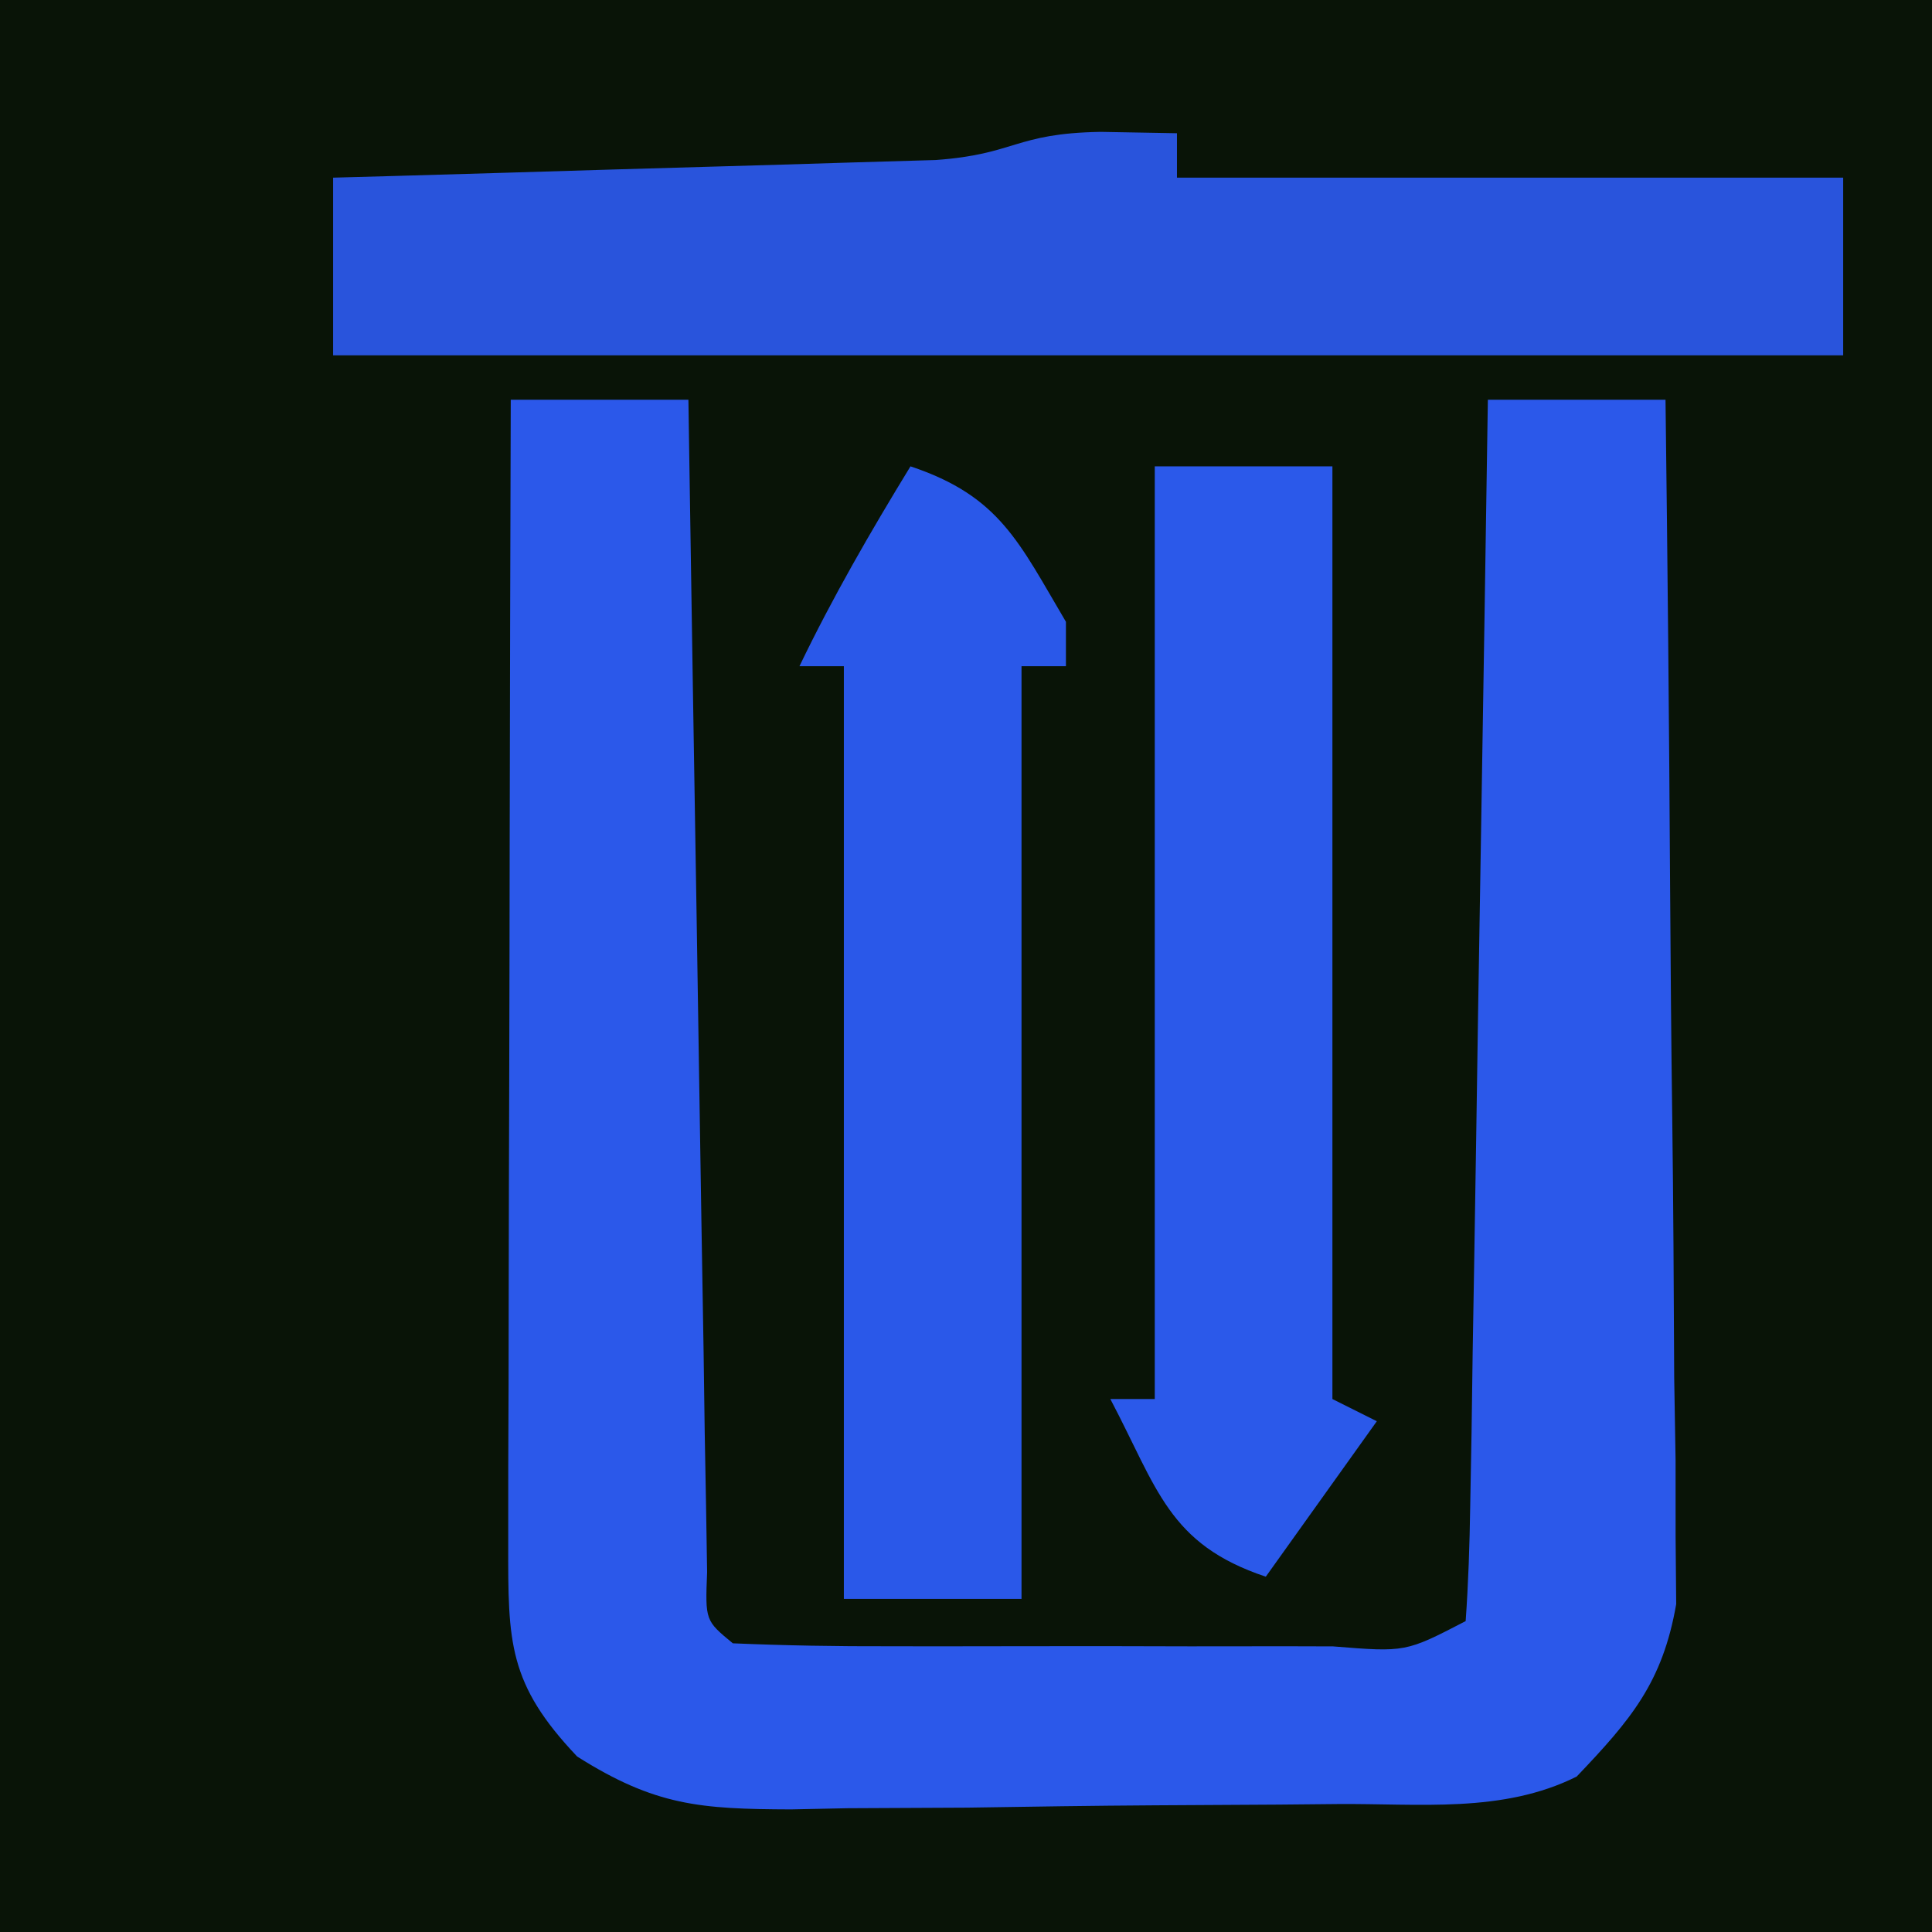 <?xml version="1.0" encoding="UTF-8"?>
<svg version="1.1" xmlns="http://www.w3.org/2000/svg" width="87" height="87">
<path d="M0 0 C28.71 0 57.42 0 87 0 C87 28.71 87 57.42 87 87 C58.29 87 29.58 87 0 87 C0 58.29 0 29.58 0 0 Z " fill="#091407" transform="translate(0,0)"/>
<path d="M0 0 C2.64 0 5.28 0 8 0 C8.01 0.687 8.021 1.374 8.031 2.081 C8.139 9.202 8.254 16.323 8.372 23.444 C8.416 26.104 8.457 28.765 8.497 31.426 C8.555 35.241 8.619 39.056 8.684 42.871 C8.7 44.069 8.717 45.267 8.734 46.501 C8.754 47.602 8.774 48.703 8.795 49.838 C8.81 50.812 8.826 51.787 8.842 52.792 C8.756 54.974 8.756 54.974 10 56 C12.364 56.101 14.698 56.14 17.062 56.133 C17.769 56.134 18.475 56.135 19.203 56.136 C20.7 56.136 22.196 56.135 23.692 56.13 C25.99 56.125 28.288 56.13 30.586 56.137 C32.036 56.136 33.487 56.135 34.938 56.133 C35.629 56.135 36.321 56.137 37.033 56.139 C40.297 56.402 40.297 56.402 43 55 C43.123 53.282 43.178 51.56 43.205 49.838 C43.225 48.737 43.245 47.636 43.266 46.501 C43.282 45.303 43.299 44.105 43.316 42.871 C43.337 41.652 43.358 40.432 43.379 39.176 C43.445 35.263 43.504 31.35 43.562 27.438 C43.606 24.792 43.649 22.147 43.693 19.502 C43.801 13.001 43.902 6.501 44 0 C46.64 0 49.28 0 52 0 C52.093 7.345 52.164 14.691 52.207 22.037 C52.228 25.448 52.256 28.859 52.302 32.27 C52.354 36.194 52.373 40.118 52.391 44.043 C52.411 45.264 52.432 46.485 52.453 47.743 C52.453 48.884 52.454 50.025 52.454 51.2 C52.463 52.201 52.472 53.203 52.481 54.235 C51.867 57.763 50.445 59.435 48 62 C44.66 63.67 40.905 63.206 37.23 63.238 C36.357 63.246 35.484 63.254 34.585 63.263 C32.734 63.277 30.884 63.287 29.034 63.295 C26.209 63.312 23.385 63.356 20.561 63.4 C18.763 63.411 16.966 63.419 15.168 63.426 C14.325 63.443 13.482 63.461 12.614 63.479 C8.543 63.464 6.512 63.324 2.99 61.098 C-0.118 57.821 -0.123 55.962 -0.114 51.541 C-0.113 50.399 -0.113 49.258 -0.113 48.083 C-0.108 46.846 -0.103 45.61 -0.098 44.336 C-0.096 43.074 -0.095 41.811 -0.093 40.511 C-0.089 37.154 -0.08 33.797 -0.069 30.44 C-0.058 27.014 -0.054 23.589 -0.049 20.164 C-0.038 13.443 -0.021 6.721 0 0 Z " fill="#2B58EA" transform="translate(23,18)"/>
<path d="M0 0 C1.134 0.021 2.269 0.041 3.438 0.062 C3.438 0.723 3.438 1.383 3.438 2.062 C13.338 2.062 23.238 2.062 33.438 2.062 C33.438 4.702 33.438 7.343 33.438 10.062 C10.998 10.062 -11.443 10.062 -34.562 10.062 C-34.562 7.423 -34.562 4.782 -34.562 2.062 C-33.659 2.037 -32.755 2.012 -31.824 1.987 C-28.483 1.892 -25.141 1.792 -21.8 1.69 C-20.352 1.647 -18.904 1.605 -17.455 1.565 C-15.378 1.508 -13.3 1.444 -11.223 1.379 C-9.971 1.342 -8.719 1.306 -7.43 1.268 C-3.802 1.008 -3.892 0.068 0 0 Z " fill="#2954DC" transform="translate(49.562,5.938)"/>
<path d="M0 0 C4.026 1.342 4.883 3.423 7 7 C7 7.66 7 8.32 7 9 C6.34 9 5.68 9 5 9 C5 22.86 5 36.72 5 51 C2.36 51 -0.28 51 -3 51 C-3 37.14 -3 23.28 -3 9 C-3.66 9 -4.32 9 -5 9 C-3.502 5.888 -1.801 2.947 0 0 Z " fill="#2A58E9" transform="translate(41,21)"/>
<path d="M0 0 C2.64 0 5.28 0 8 0 C8 13.86 8 27.72 8 42 C8.66 42.33 9.32 42.66 10 43 C8.35 45.31 6.7 47.62 5 50 C0.608 48.536 0.121 46.022 -2 42 C-1.34 42 -0.68 42 0 42 C0 28.14 0 14.28 0 0 Z " fill="#2B59EA" transform="translate(52,21)"/>
</svg>
